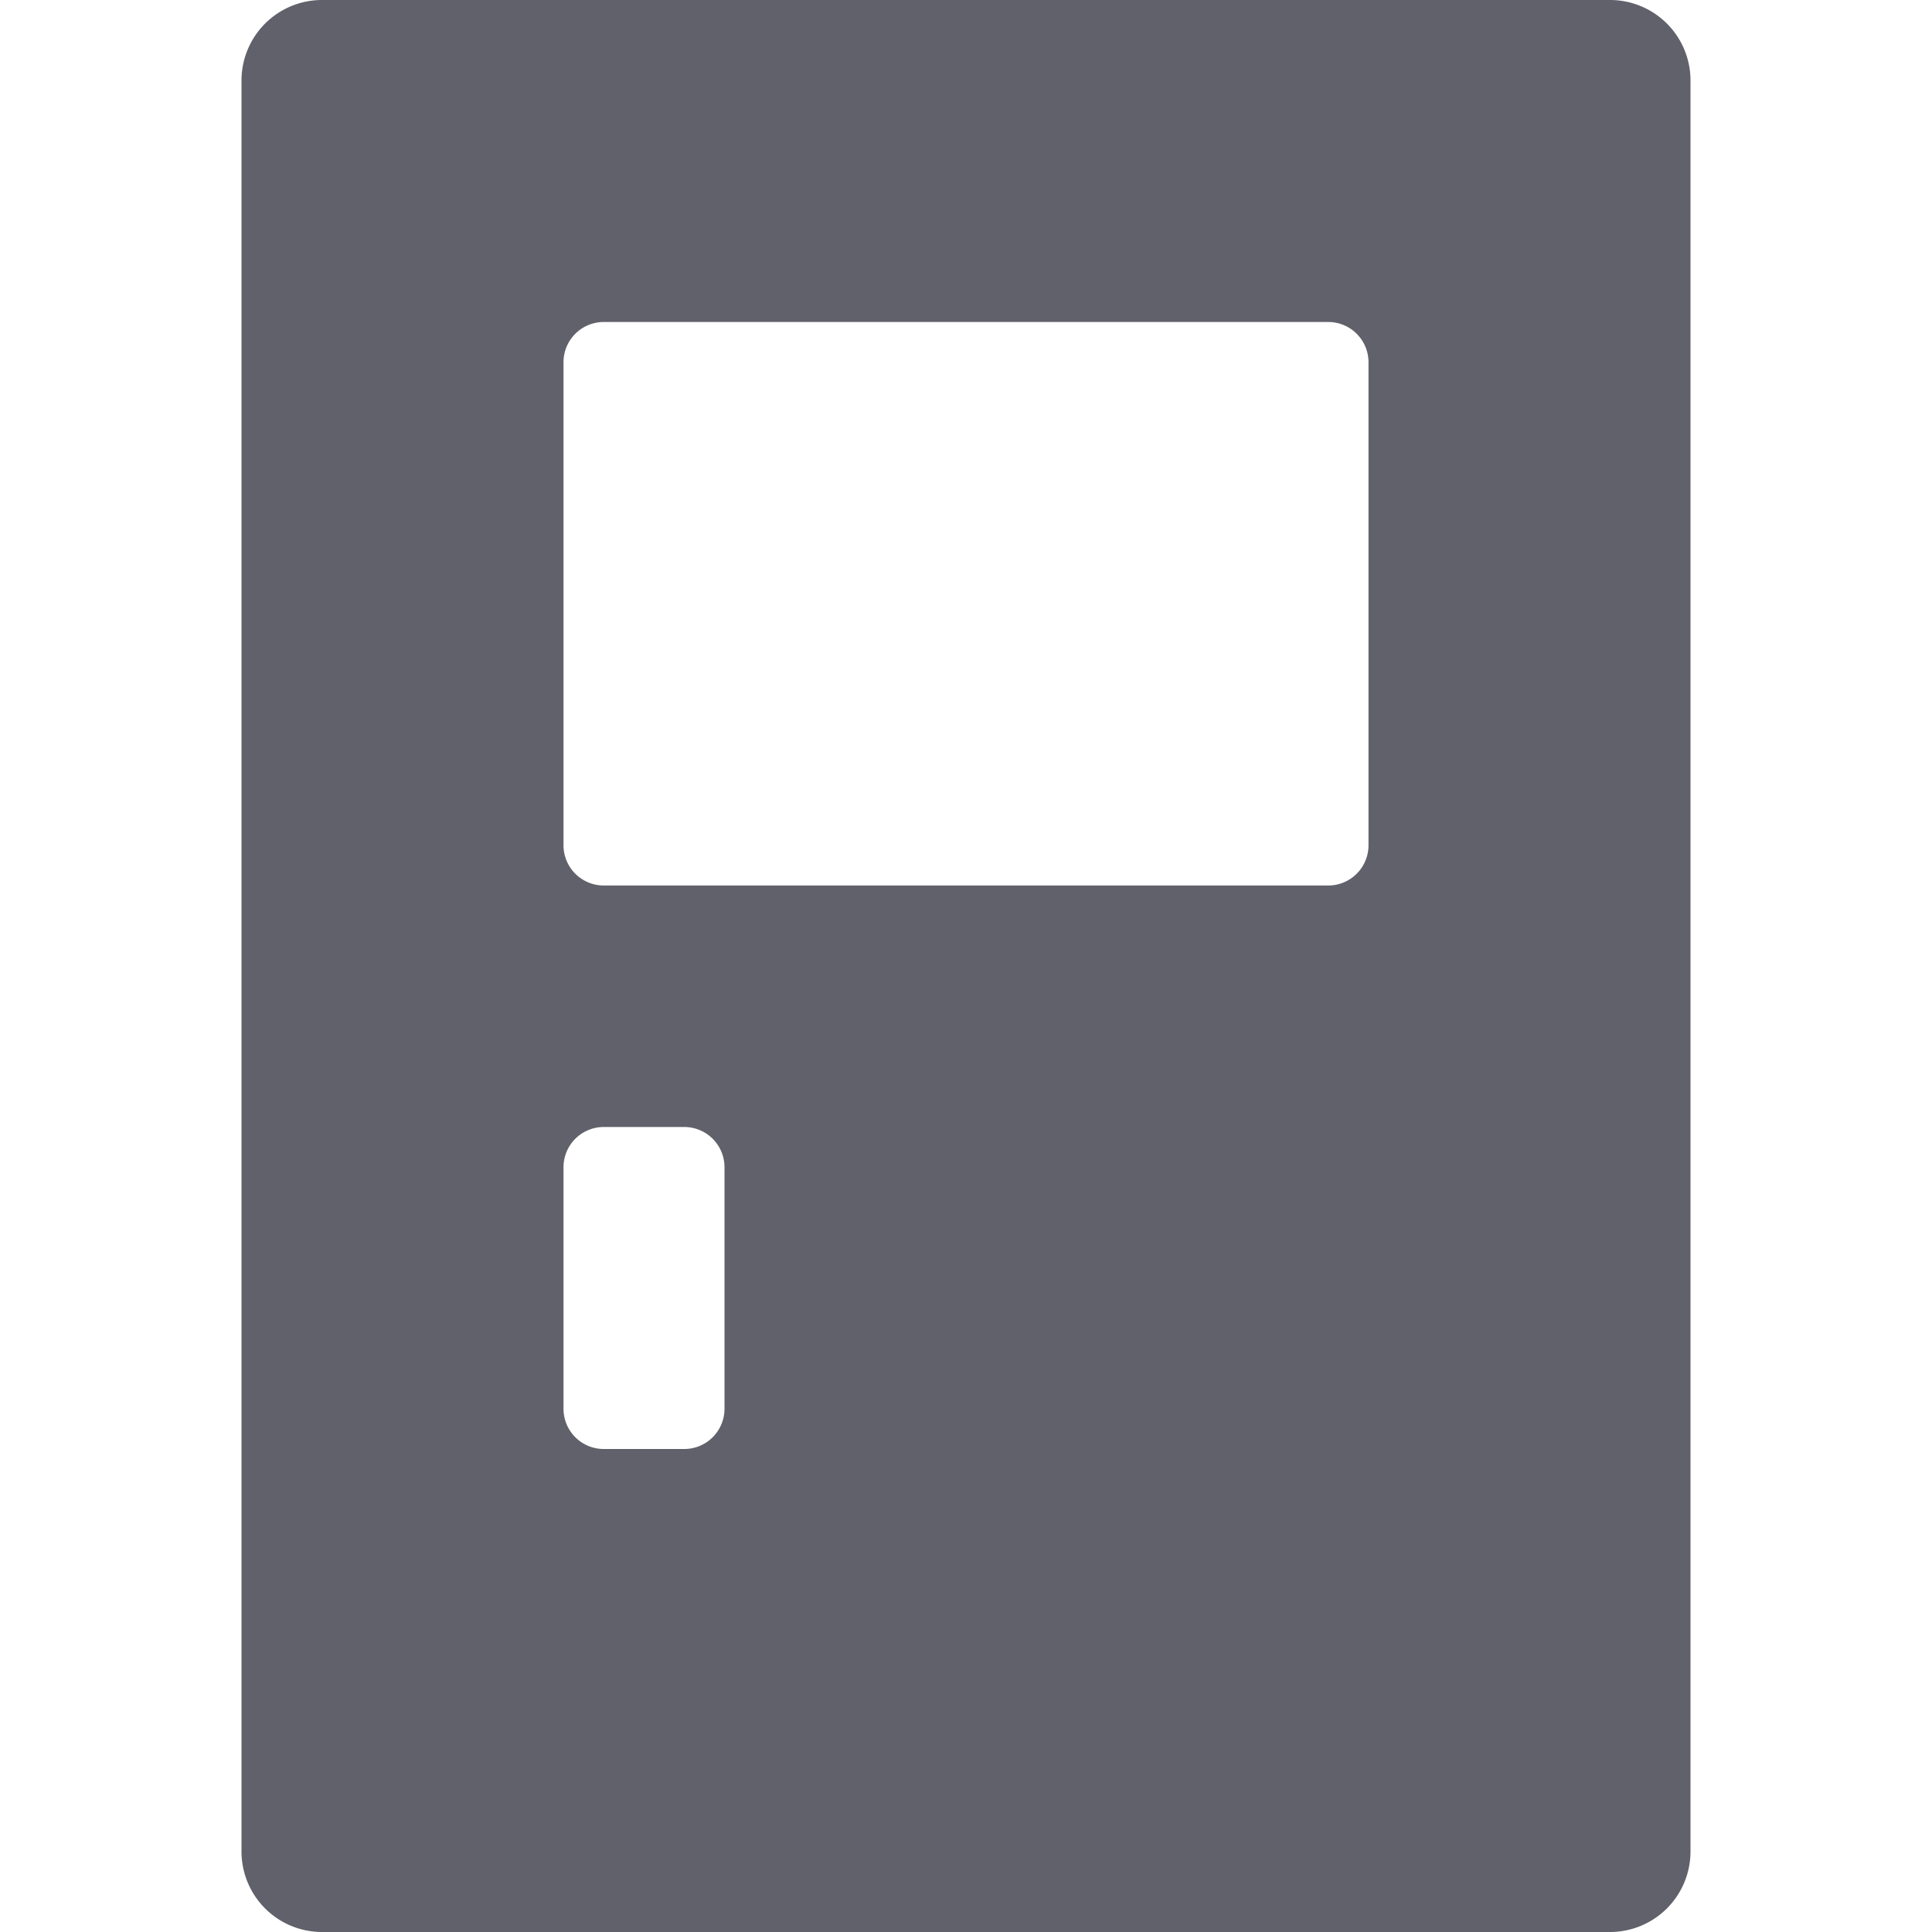 <svg xmlns="http://www.w3.org/2000/svg" height="24" width="24" viewBox="0 0 24 24"><path d="M20,0H4A1,1,0,0,0,3,1V23a1,1,0,0,0,1,1H20a1,1,0,0,0,1-1V1A1,1,0,0,0,20,0ZM9,17.5a.5.5,0,0,1-.5.5h-1a.5.5,0,0,1-.5-.5v-3a.5.5,0,0,1,.5-.5h1a.5.5,0,0,1,.5.5Zm8-7a.5.5,0,0,1-.5.5h-9a.5.5,0,0,1-.5-.5v-6A.5.5,0,0,1,7.5,4h9a.5.5,0,0,1,.5.5Z" fill="#61616b"></path></svg>